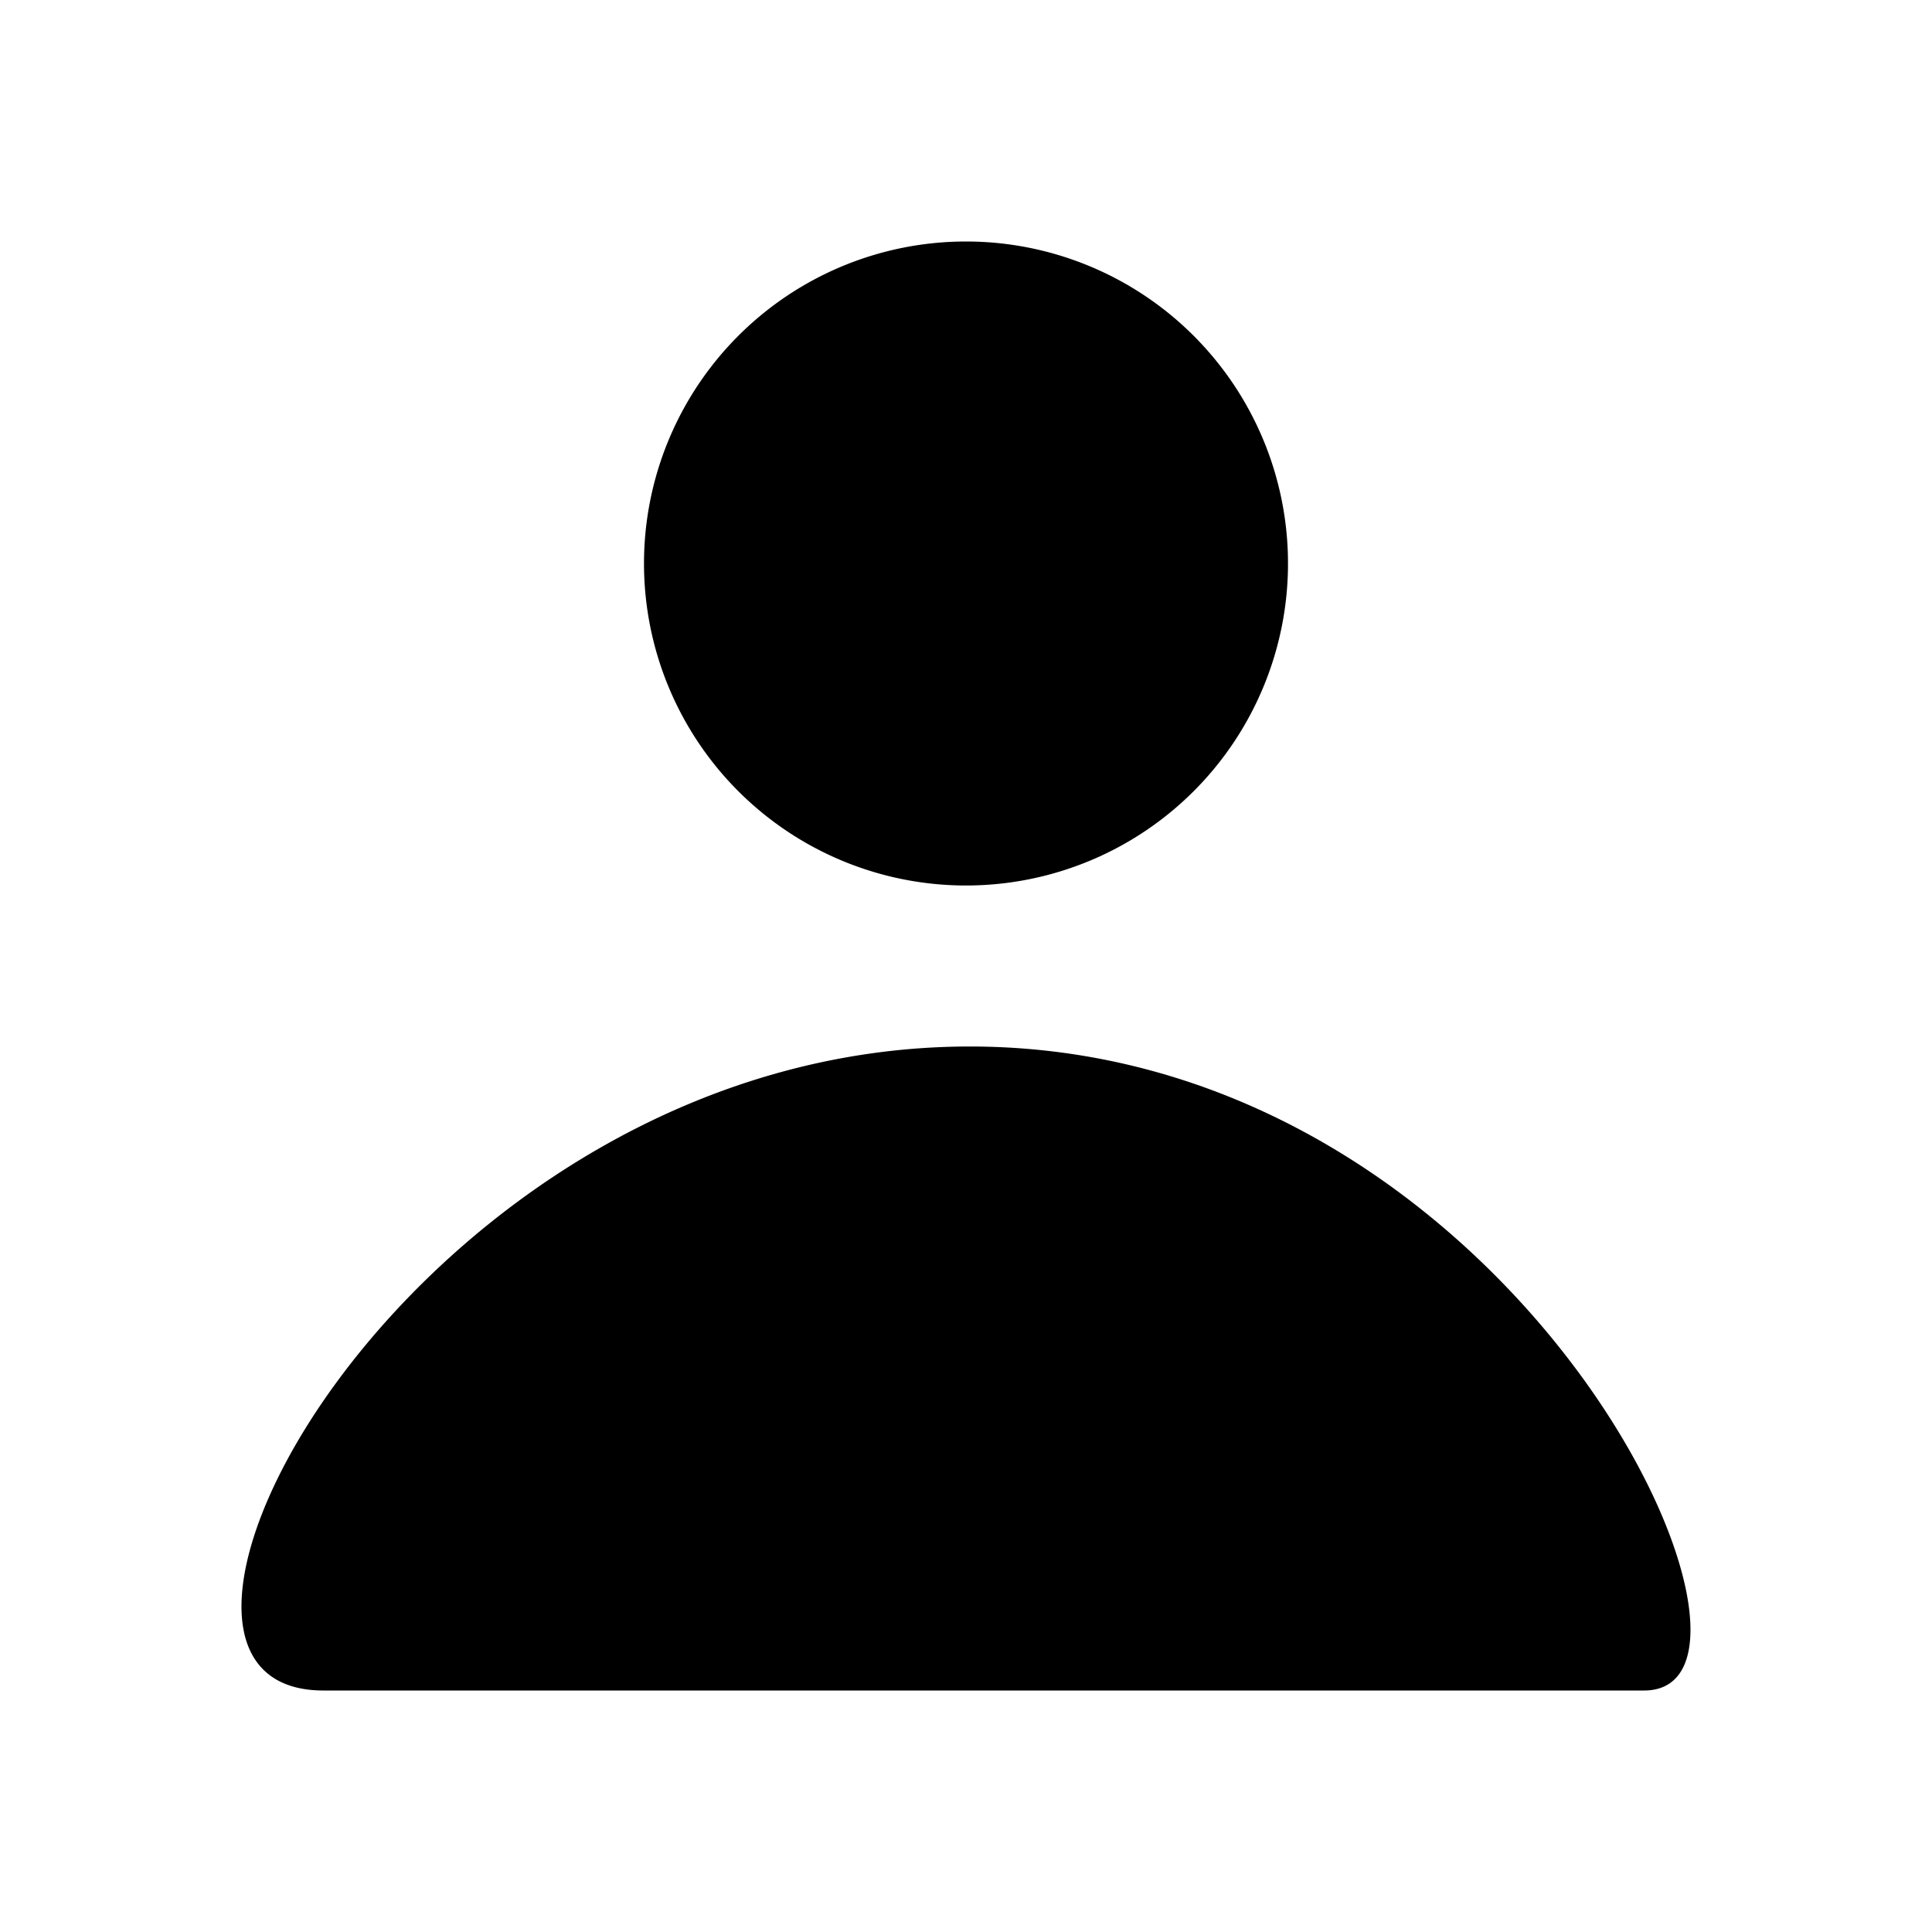 <svg viewBox="0 0 24 24" xmlns="http://www.w3.org/2000/svg"><path d="M12 11a4 4 0 1 1 0-8 4 4 0 0 1 0 8zM4.017 21c-3.077 0 1.18-8 8.03-8s10.428 8 8.377 8H4.017z" fill="currentColor" fill-rule="evenodd"/></svg>